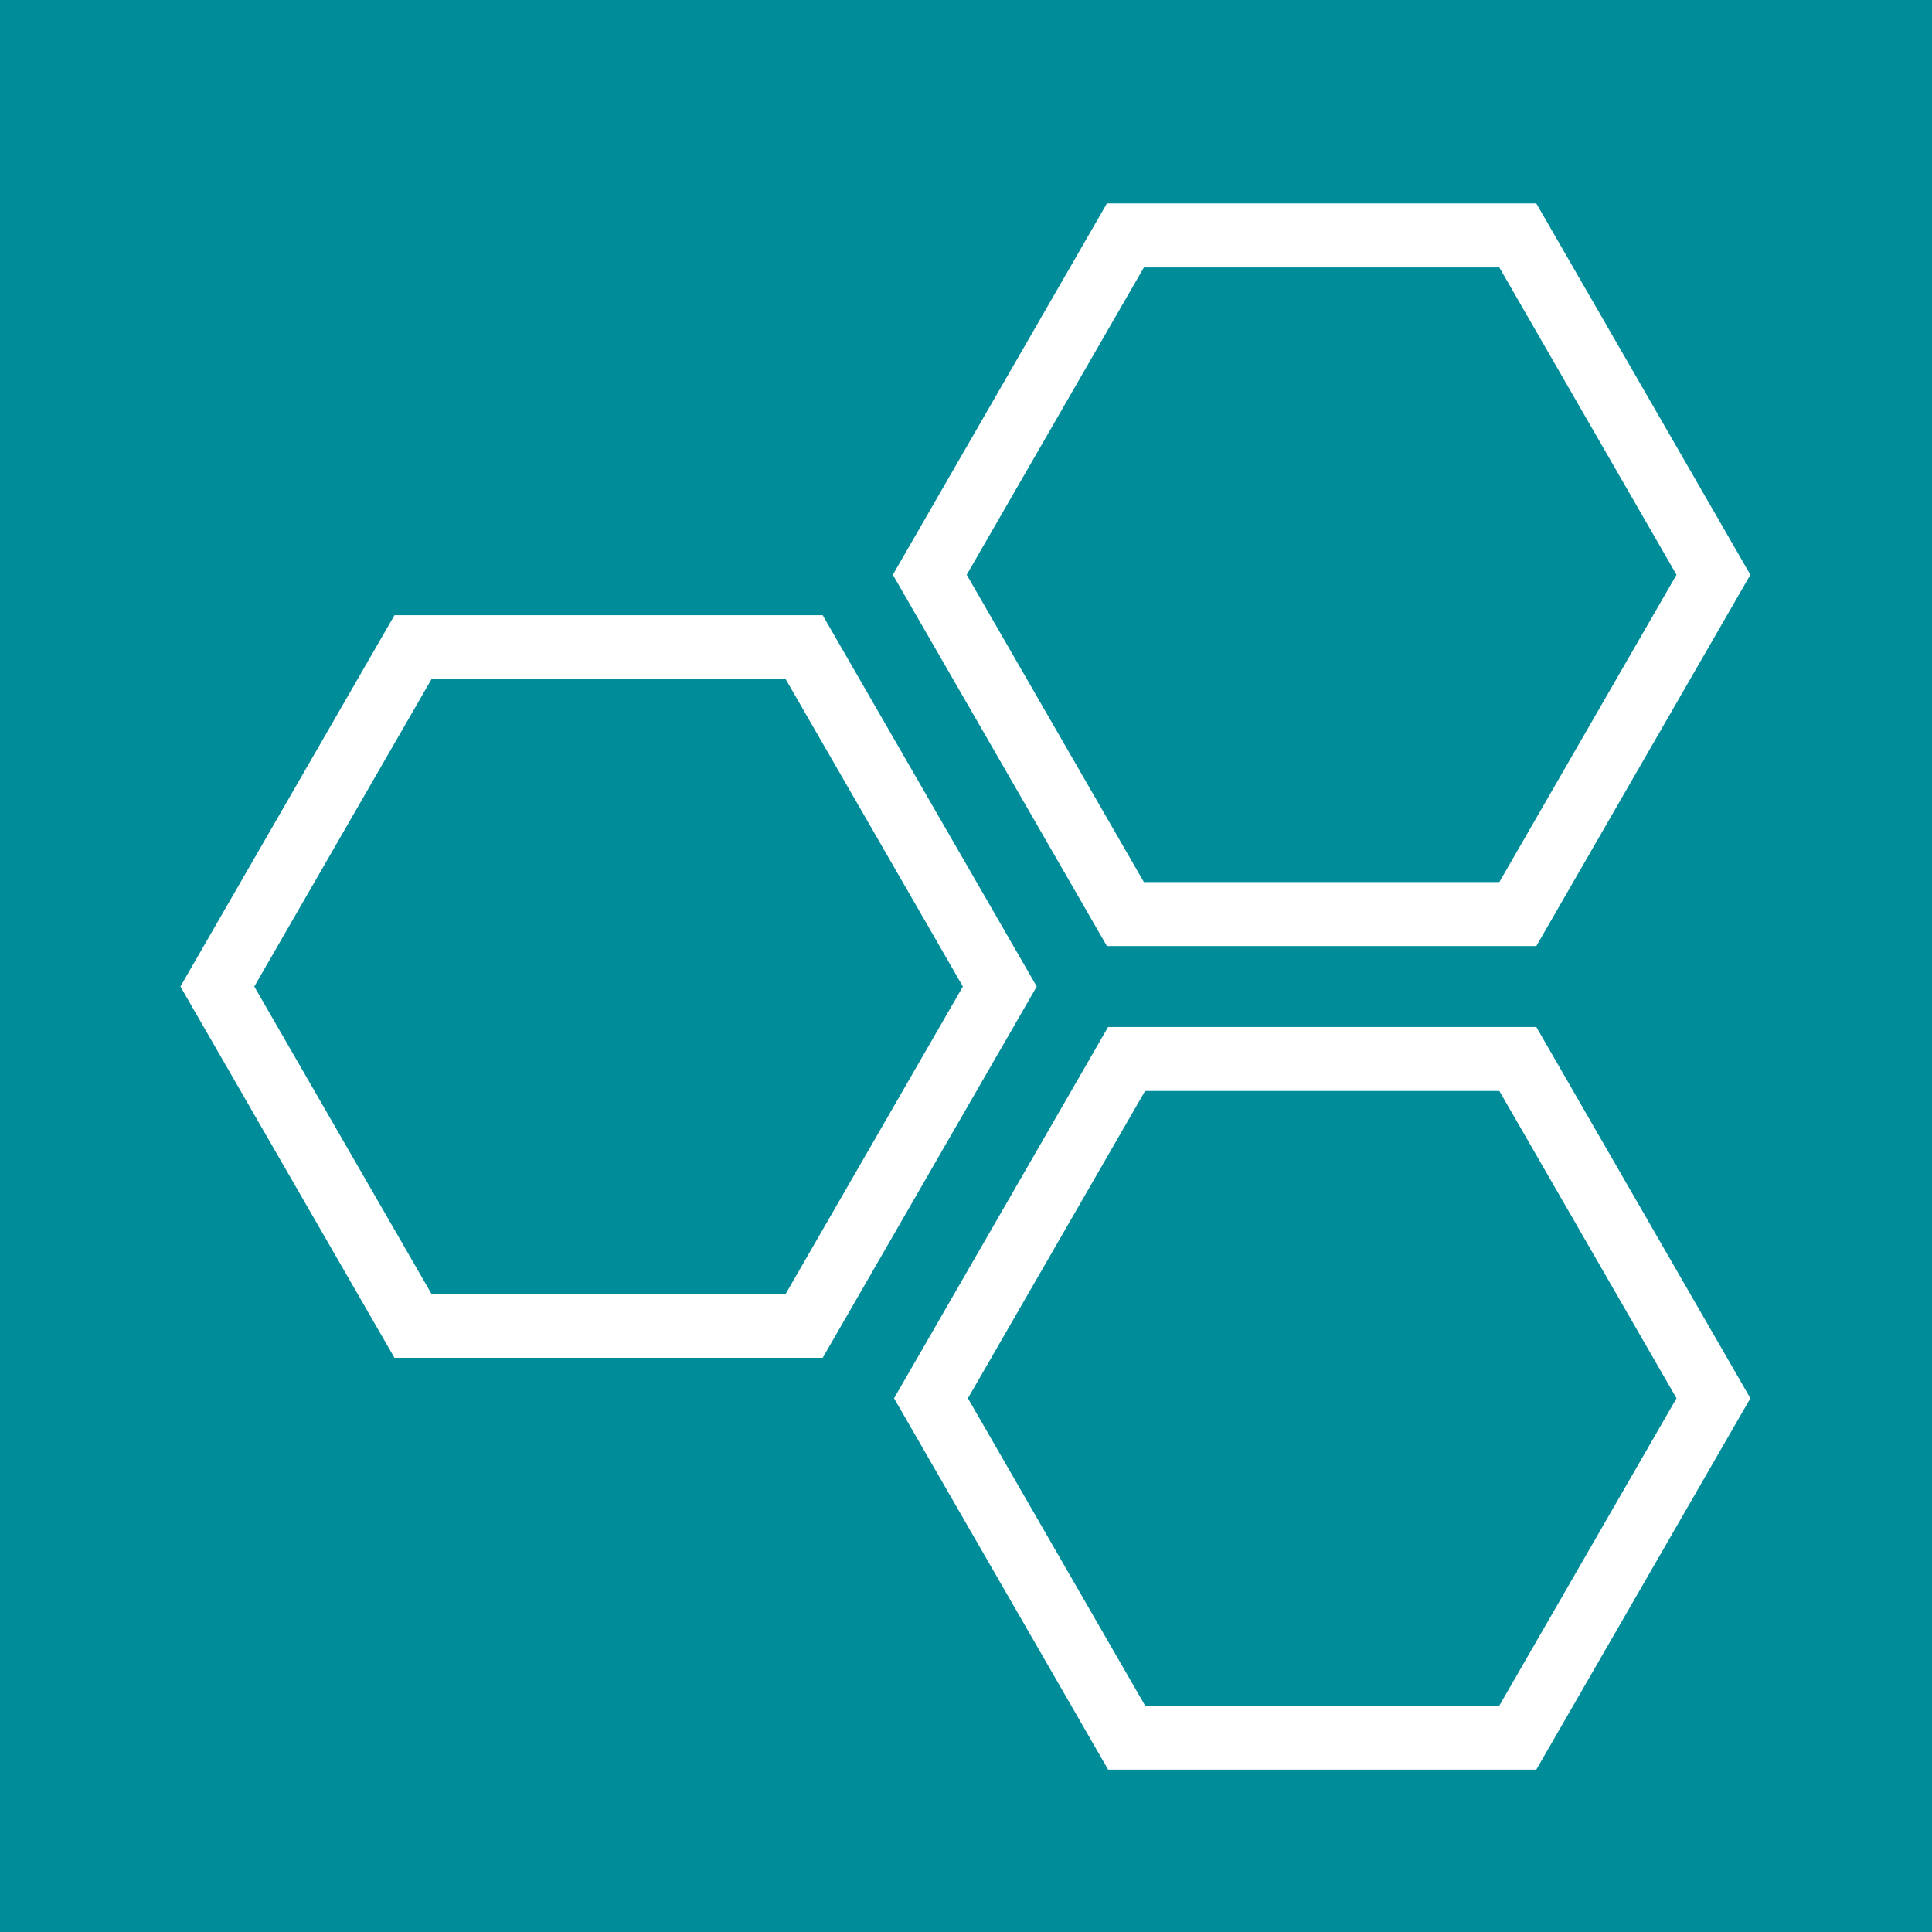 <svg id="Layer_1" data-name="Layer 1" xmlns="http://www.w3.org/2000/svg" viewBox="0 0 16 16"><defs><style>.cls-1{fill:#008d99;}.cls-2{fill:none;stroke:#fff;stroke-miterlimit:10;stroke-width:0.53px;}</style></defs><title>favicon</title><rect class="cls-1" width="16" height="16"/><polygon class="cls-2" points="3.42 10.98 1.8 8.17 3.42 5.36 6.66 5.36 8.28 8.17 6.66 10.98 3.42 10.98"/><polygon class="cls-2" points="9.33 14.39 7.71 11.58 9.33 8.77 12.57 8.77 14.19 11.58 12.57 14.39 9.33 14.39"/><polygon class="cls-2" points="9.32 7.57 7.7 4.76 9.32 1.95 12.57 1.95 14.19 4.76 12.57 7.57 9.32 7.57"/></svg>